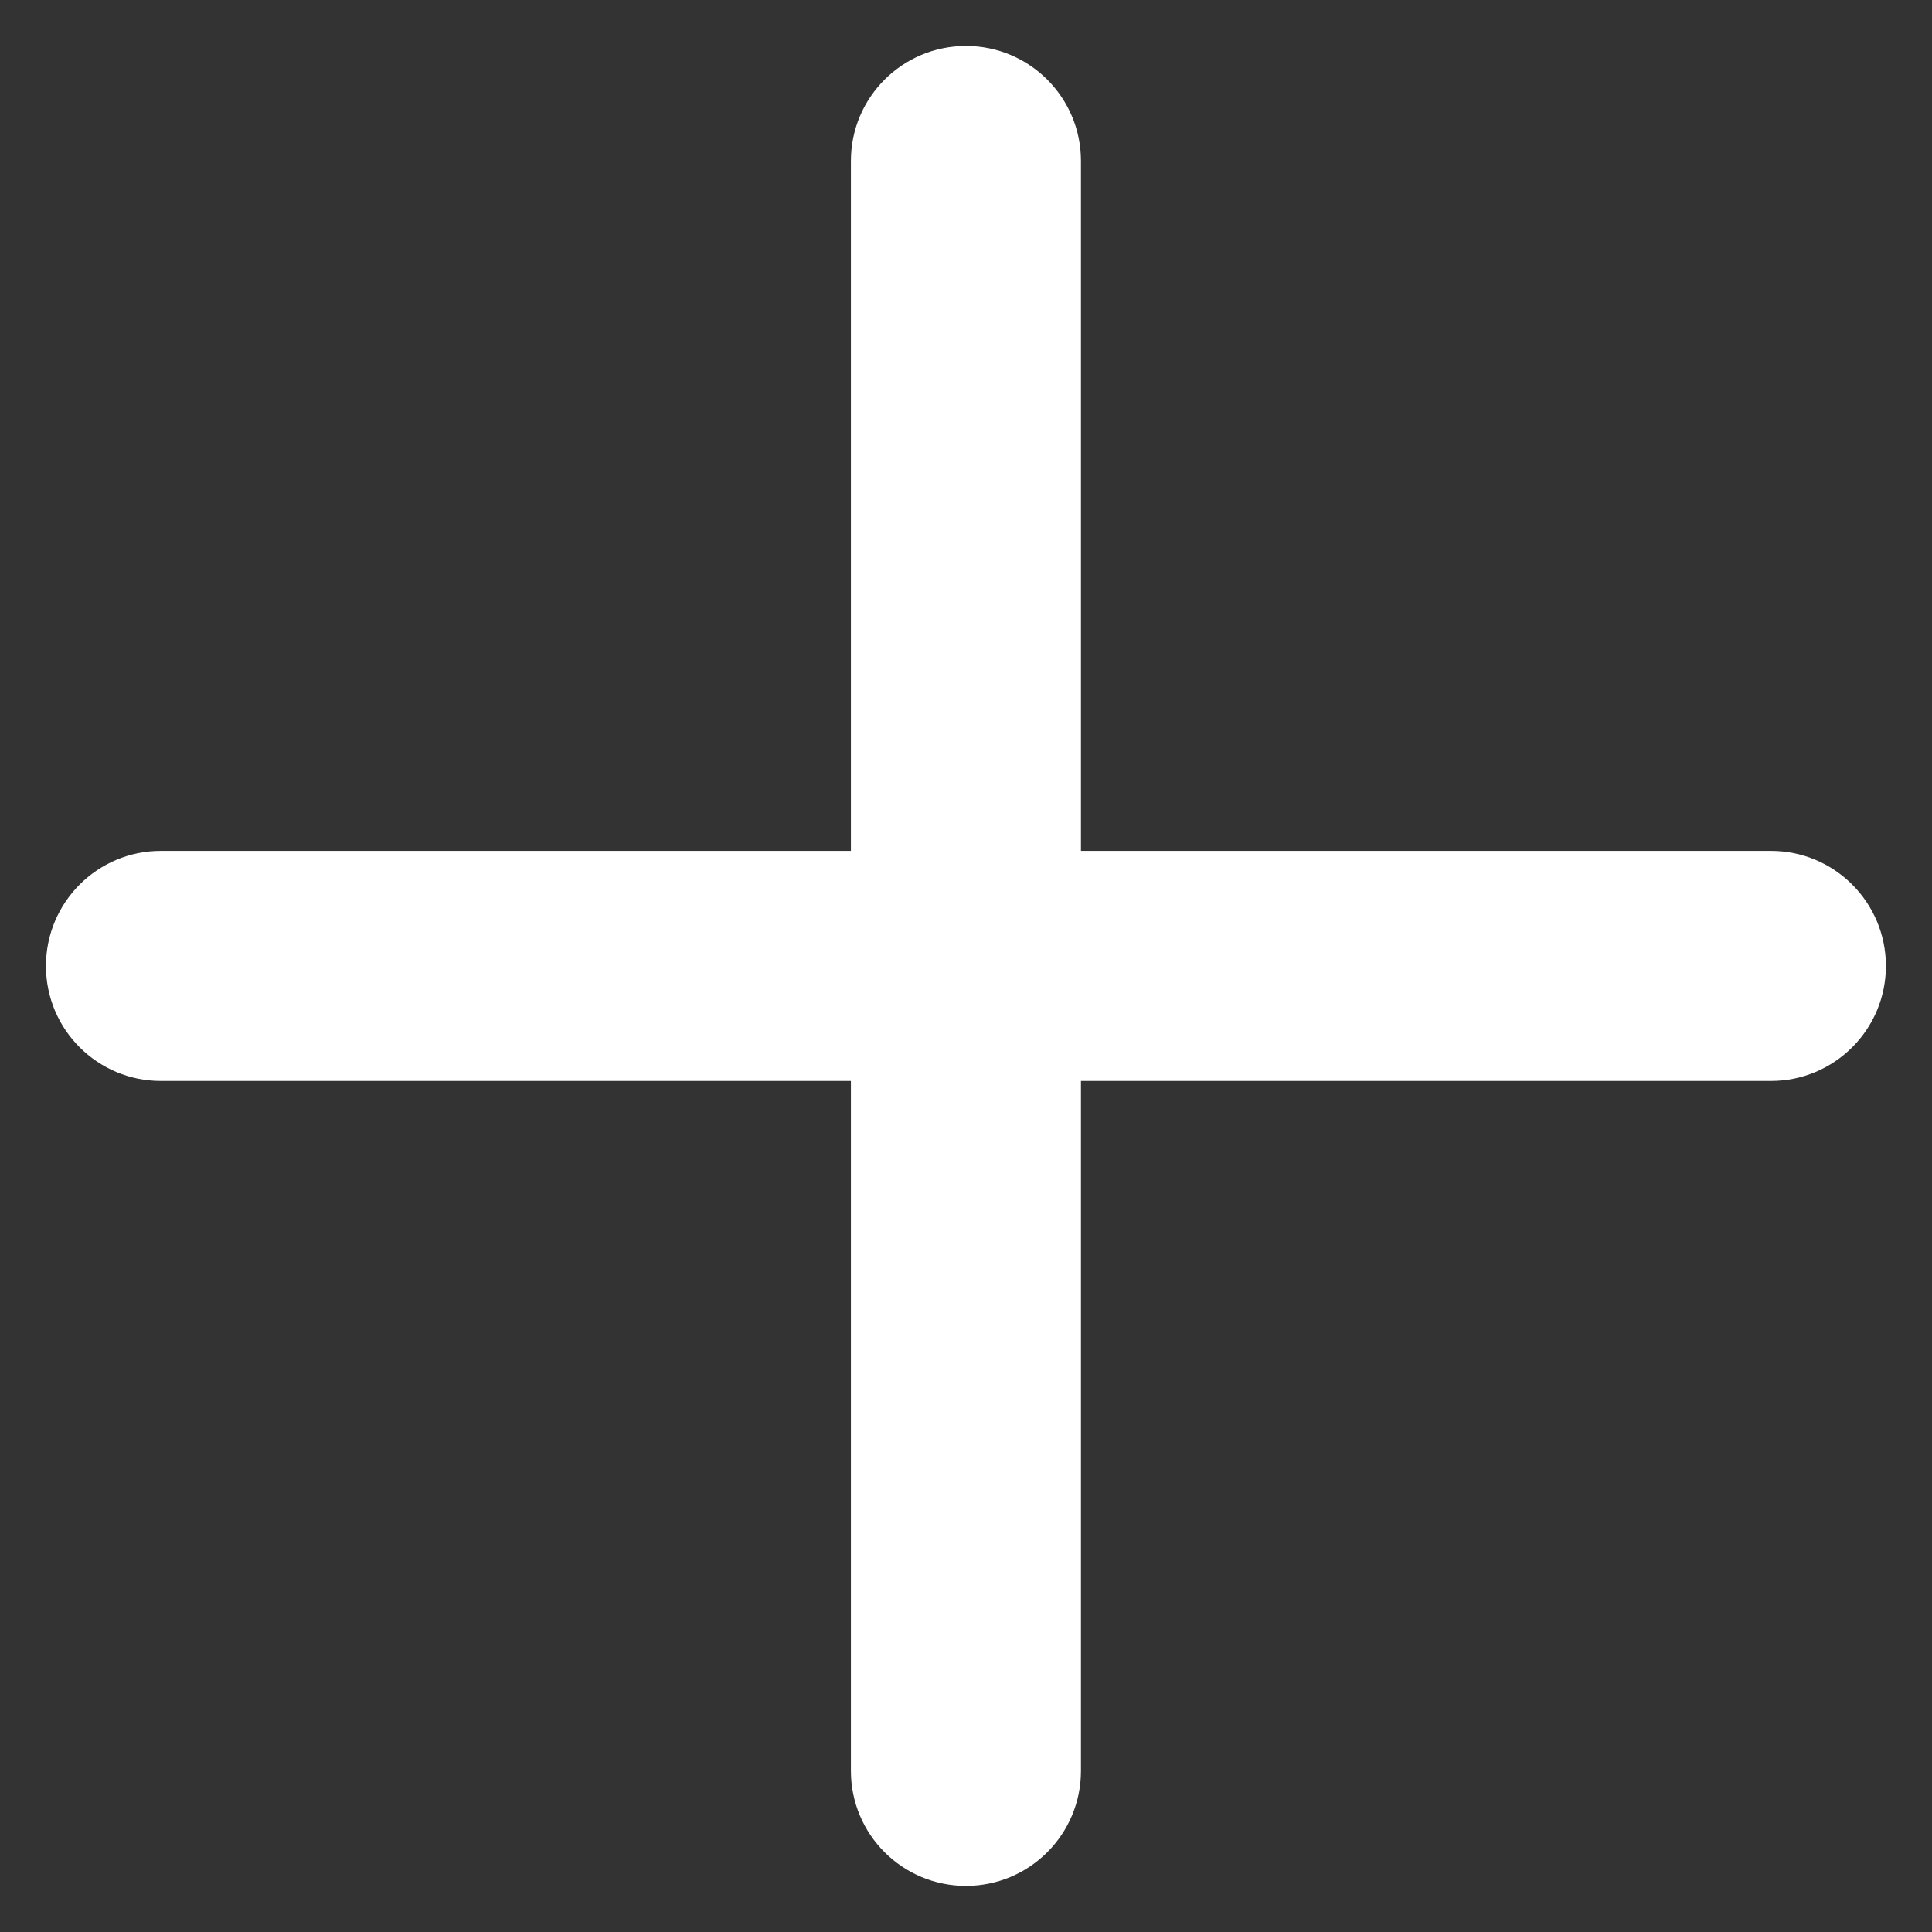 <svg width="14" height="14" viewBox="0 0 14 14" fill="none" xmlns="http://www.w3.org/2000/svg">
<rect x="0" y="0" width="14" height="14" fill="#333333" stroke="none"/>
<path fill-rule="evenodd" clip-rule="evenodd" d="M7 0.333C6.539 0.333 6.166 0.706 6.166 1.166V6.166H1.166C0.706 6.166 0.333 6.539 0.333 7C0.333 7.46 0.706 7.833 1.166 7.833H6.166V12.833C6.166 13.293 6.539 13.666 7 13.666C7.46 13.666 7.833 13.293 7.833 12.833V7.833H12.833C13.293 7.833 13.666 7.46 13.666 7C13.666 6.539 13.293 6.166 12.833 6.166H7.833V1.166C7.833 0.706 7.46 0.333 7 0.333Z" fill="white"/>
</svg>
